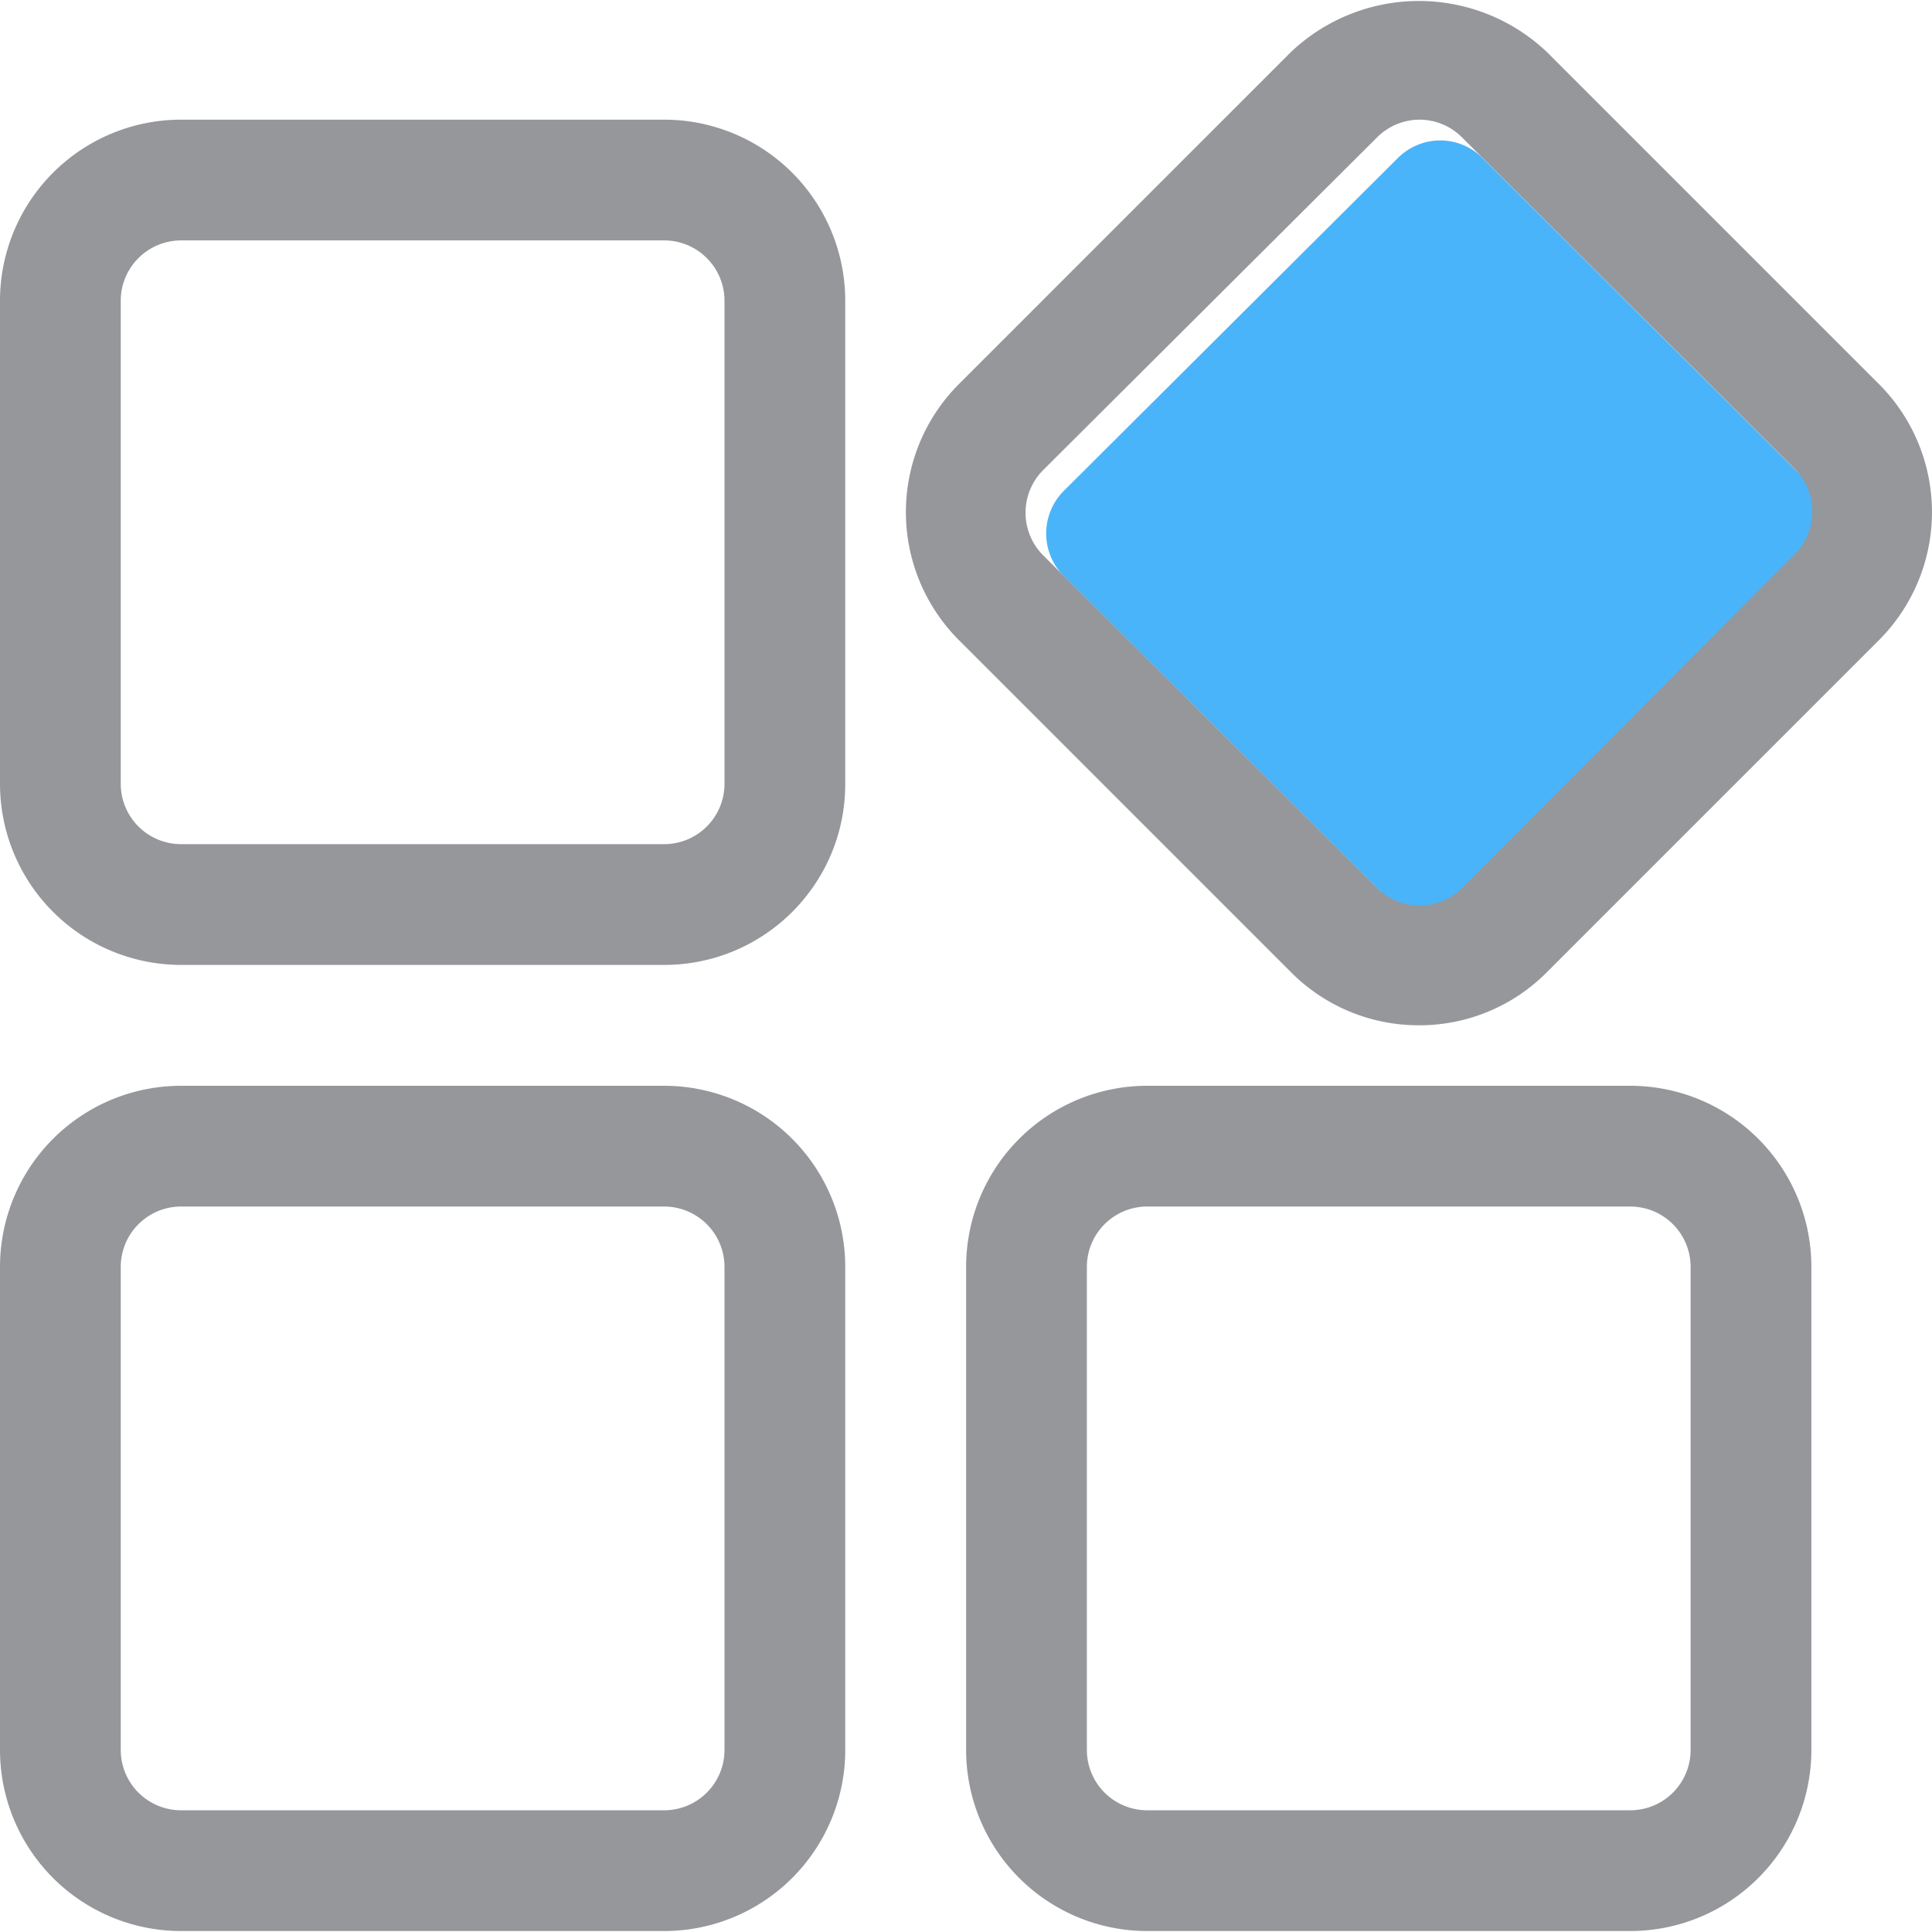 <?xml version="1.0" standalone="no"?><!DOCTYPE svg PUBLIC "-//W3C//DTD SVG 1.1//EN" "http://www.w3.org/Graphics/SVG/1.1/DTD/svg11.dtd"><svg t="1546068820064" class="icon" style="" viewBox="0 0 1024 1024" version="1.1" xmlns="http://www.w3.org/2000/svg" p-id="9169" xmlns:xlink="http://www.w3.org/1999/xlink" width="32" height="32"><defs><style type="text/css"></style></defs><path d="M763.008 74.432a32 32 0 0 0-22.4 9.6l-176.64 176a32 32 0 0 0-0.192 45.248l0.192 0.192 176.64 176a32 32 0 0 0 45.248 0.192l0.192-0.192 176-176.64a32 32 0 0 0 0.192-45.248l-0.192-0.192-176.64-176a31.744 31.744 0 0 0-22.4-8.96z" fill="#4AB4FA" p-id="9170"></path><path d="M352 1023.488h-256a96 96 0 0 1-96-96v-256a96 96 0 0 1 96-96h256a96 96 0 0 1 96 96v256a96 96 0 0 1-96 96z m-256-384a32 32 0 0 0-32 32v256a32 32 0 0 0 32 32h256a32 32 0 0 0 32-32v-256a32 32 0 0 0-32-32h-256z m256-128.064h-256a96 96 0 0 1-96-96v-256a96 96 0 0 1 96-96h256a96 96 0 0 1 96 96v256c0.064 53.056-42.944 96-96 96z m-256-384a32 32 0 0 0-32 32v256a32 32 0 0 0 32 32h256a32 32 0 0 0 32-32v-256a32 32 0 0 0-32-32h-256z m768.064 896.064h-256a96 96 0 0 1-96-96v-256a96 96 0 0 1 96-96h256a96 96 0 0 1 96 96v256a96 96 0 0 1-96 96z m-256-384a32 32 0 0 0-32 32v256a32 32 0 0 0 32 32h256a32 32 0 0 0 32-32v-256a32 32 0 0 0-32-32h-256z m144-96.064a95.36 95.36 0 0 1-67.84-28.16l-176-176a96 96 0 0 1 0-135.68l176-176a98.56 98.56 0 0 1 135.68 0l176 176a96 96 0 0 1 0 135.68l-176 176c-17.92 18.112-42.368 28.224-67.84 28.16z m0-480a32 32 0 0 0-22.4 9.6l-176.64 176a32 32 0 0 0-0.192 45.248l0.192 0.192 176.64 176a32 32 0 0 0 45.248 0.192l0.192-0.192 176-176.64a32 32 0 0 0 0.192-45.248l-0.192-0.192-176.64-176a31.872 31.872 0 0 0-22.4-8.96z" fill="#95979B" p-id="9171"></path></svg>